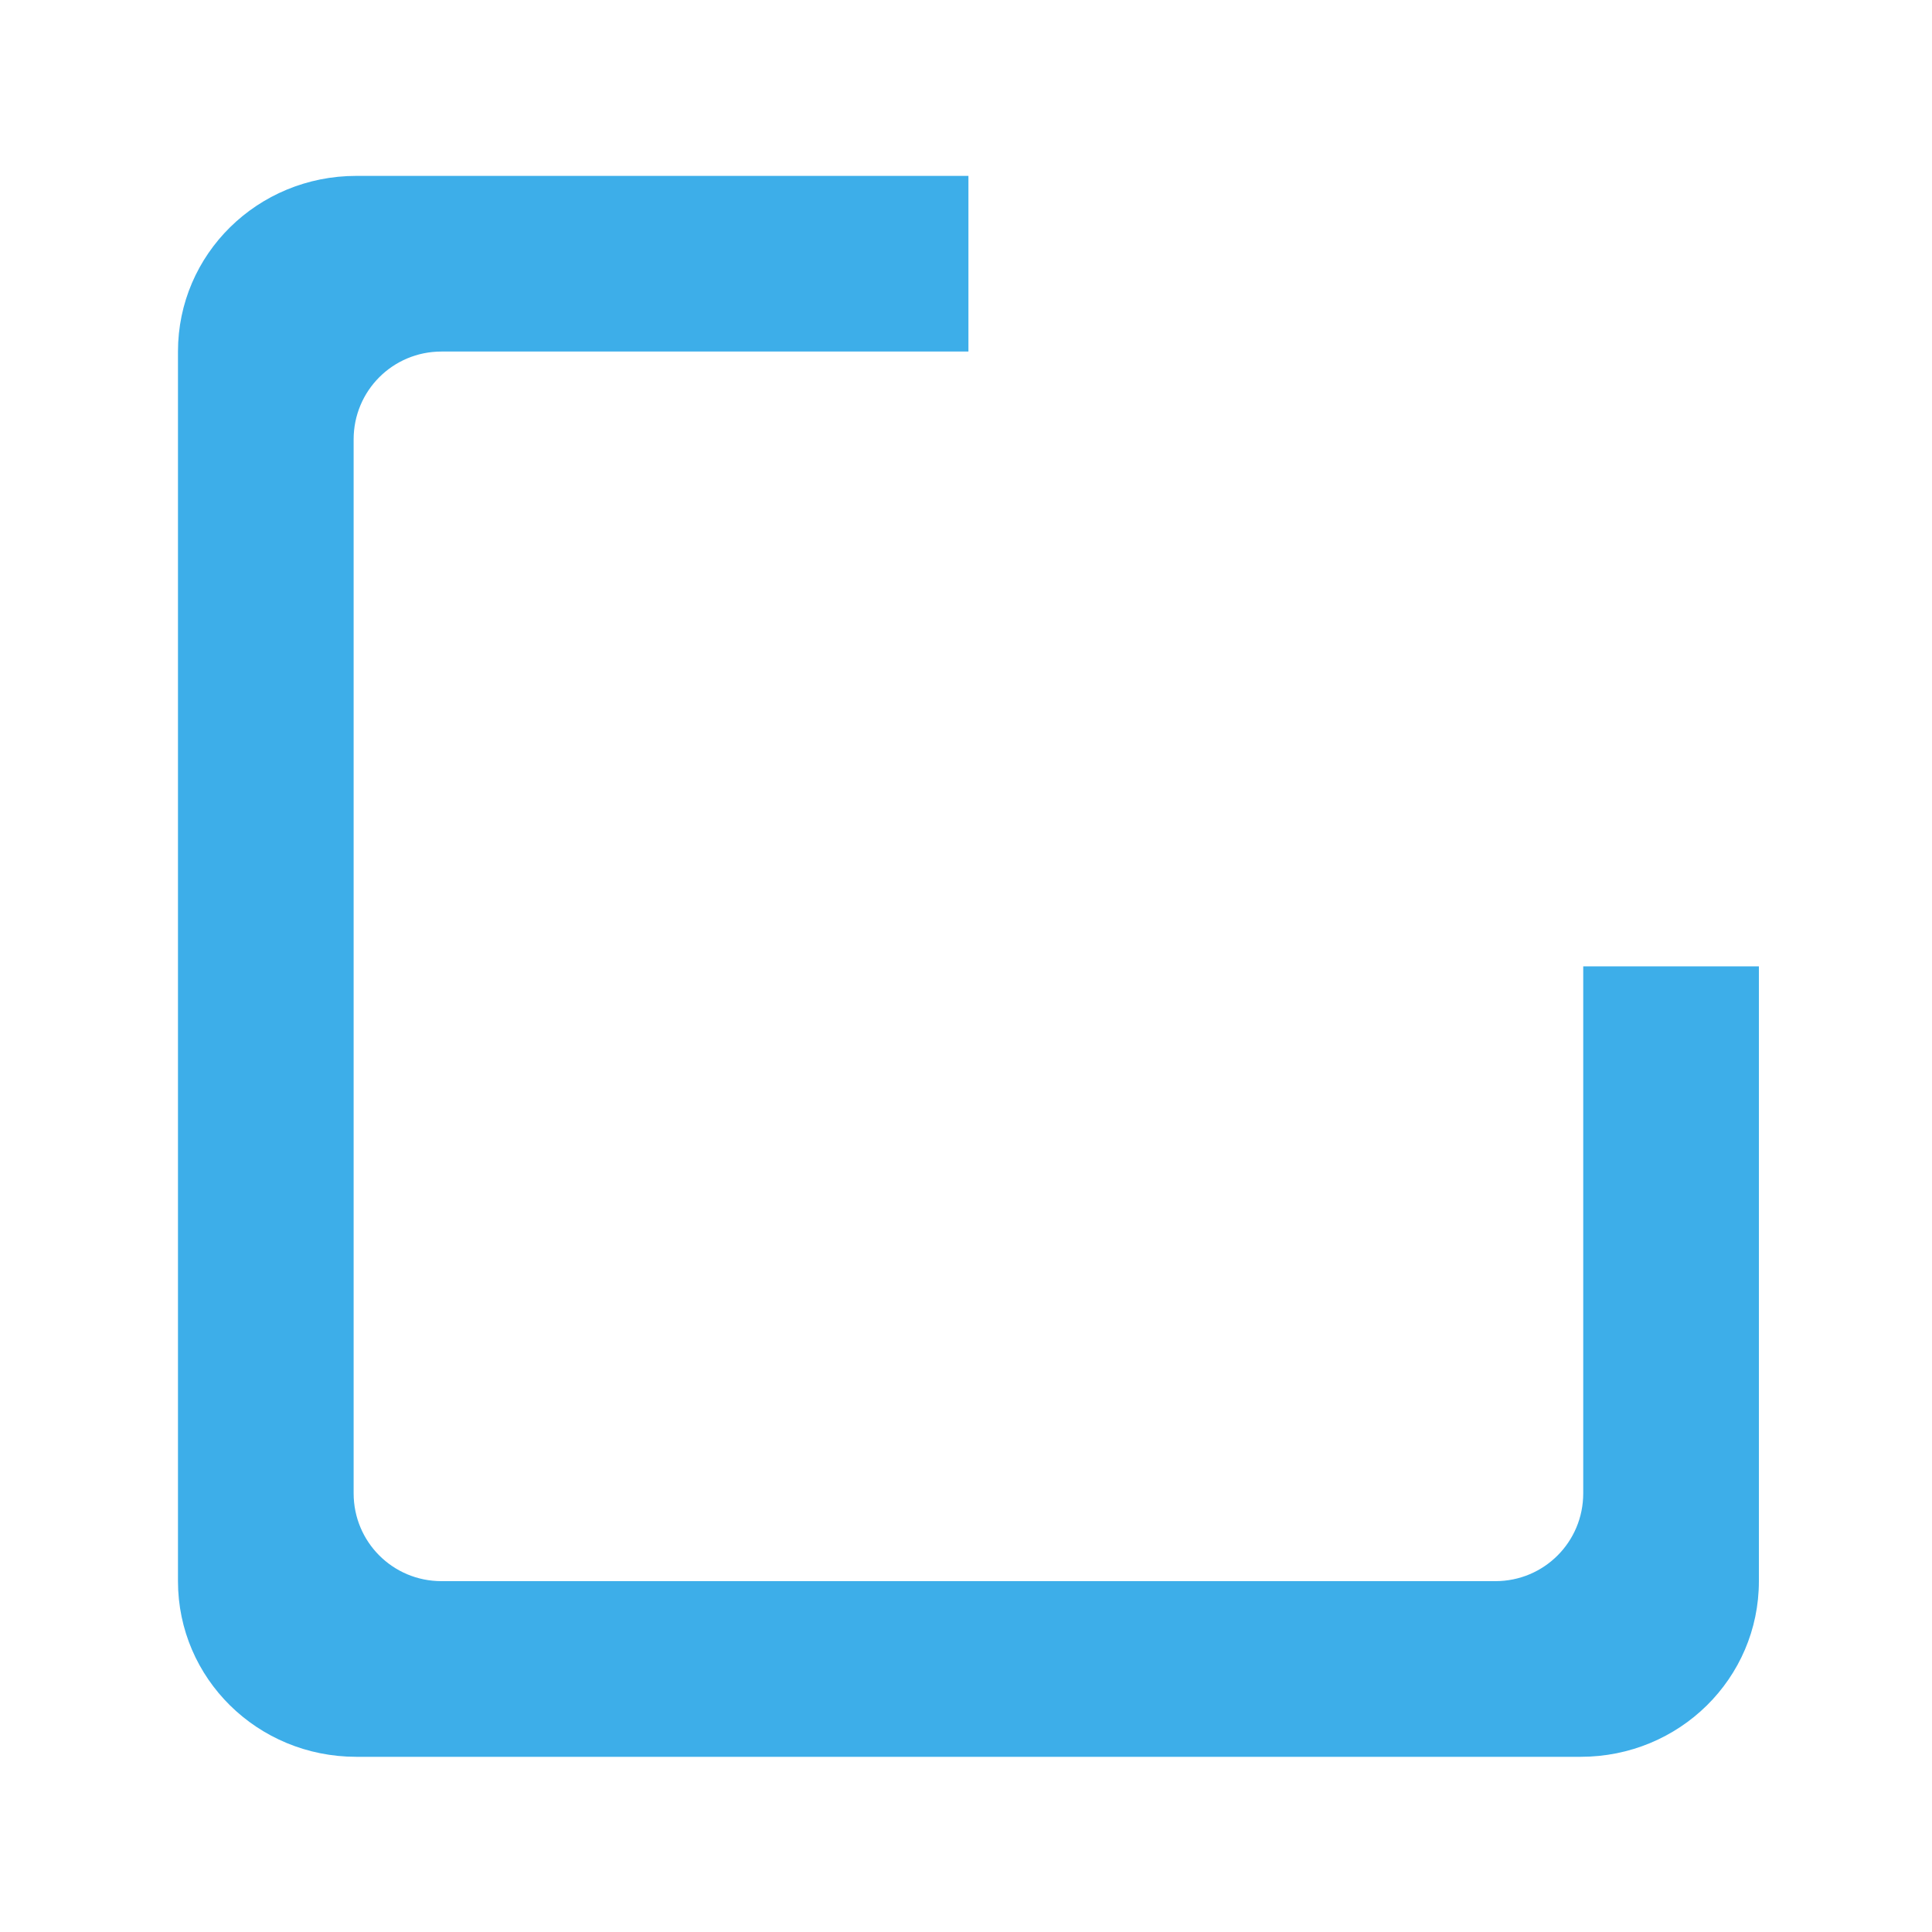 <?xml version="1.0" encoding="UTF-8" standalone="no"?>
<svg viewBox="0 0 50 50"
 xmlns="http://www.w3.org/2000/svg" xmlns:xlink="http://www.w3.org/1999/xlink"  version="1.2" baseProfile="tiny">
<title>Qt SVG Document</title>
<desc>Generated with Qt</desc>
<defs>
</defs>
<g fill="none" stroke="black" stroke-width="1" fill-rule="evenodd" stroke-linecap="square" stroke-linejoin="bevel" >

<g fill="#000000" fill-opacity="1" stroke="none" transform="matrix(-2.273,0,0,-2.273,50,-50)"
font-family="Noto Sans" font-size="14" font-weight="400" font-style="normal" 
opacity="0" >
<rect x="0" y="-44" width="22" height="22"/>
</g>

<g fill="#3daee9" fill-opacity="1" stroke="none" transform="matrix(2.273,0,0,2.273,50,-50)"
font-family="Noto Sans" font-size="14" font-weight="400" font-style="normal" 
>
<path vector-effect="none" fill-rule="nonzero" d="M-4,42 C-2.876,42 -1.971,41.108 -1.971,40 L-1.971,33 L-3.971,33 L-3.971,39 C-3.971,39.554 -4.417,40 -4.971,40 L-16.971,40 C-17.525,40 -17.971,39.554 -17.971,39 L-17.971,27 C-17.971,26.446 -17.525,26 -16.971,26 L-10.971,26 L-10.971,24 L-17.941,24 C-19.065,24 -19.971,24.892 -19.971,26 L-19.971,40 C-19.971,41.108 -19.065,42 -17.941,42 L-4,42"/>
</g>

<g fill="none" stroke="#000000" stroke-opacity="1" stroke-width="1" stroke-linecap="square" stroke-linejoin="bevel" transform="matrix(1,0,0,1,0,0)"
font-family="Noto Sans" font-size="14" font-weight="400" font-style="normal" 
>
</g>
</g>
</svg>
